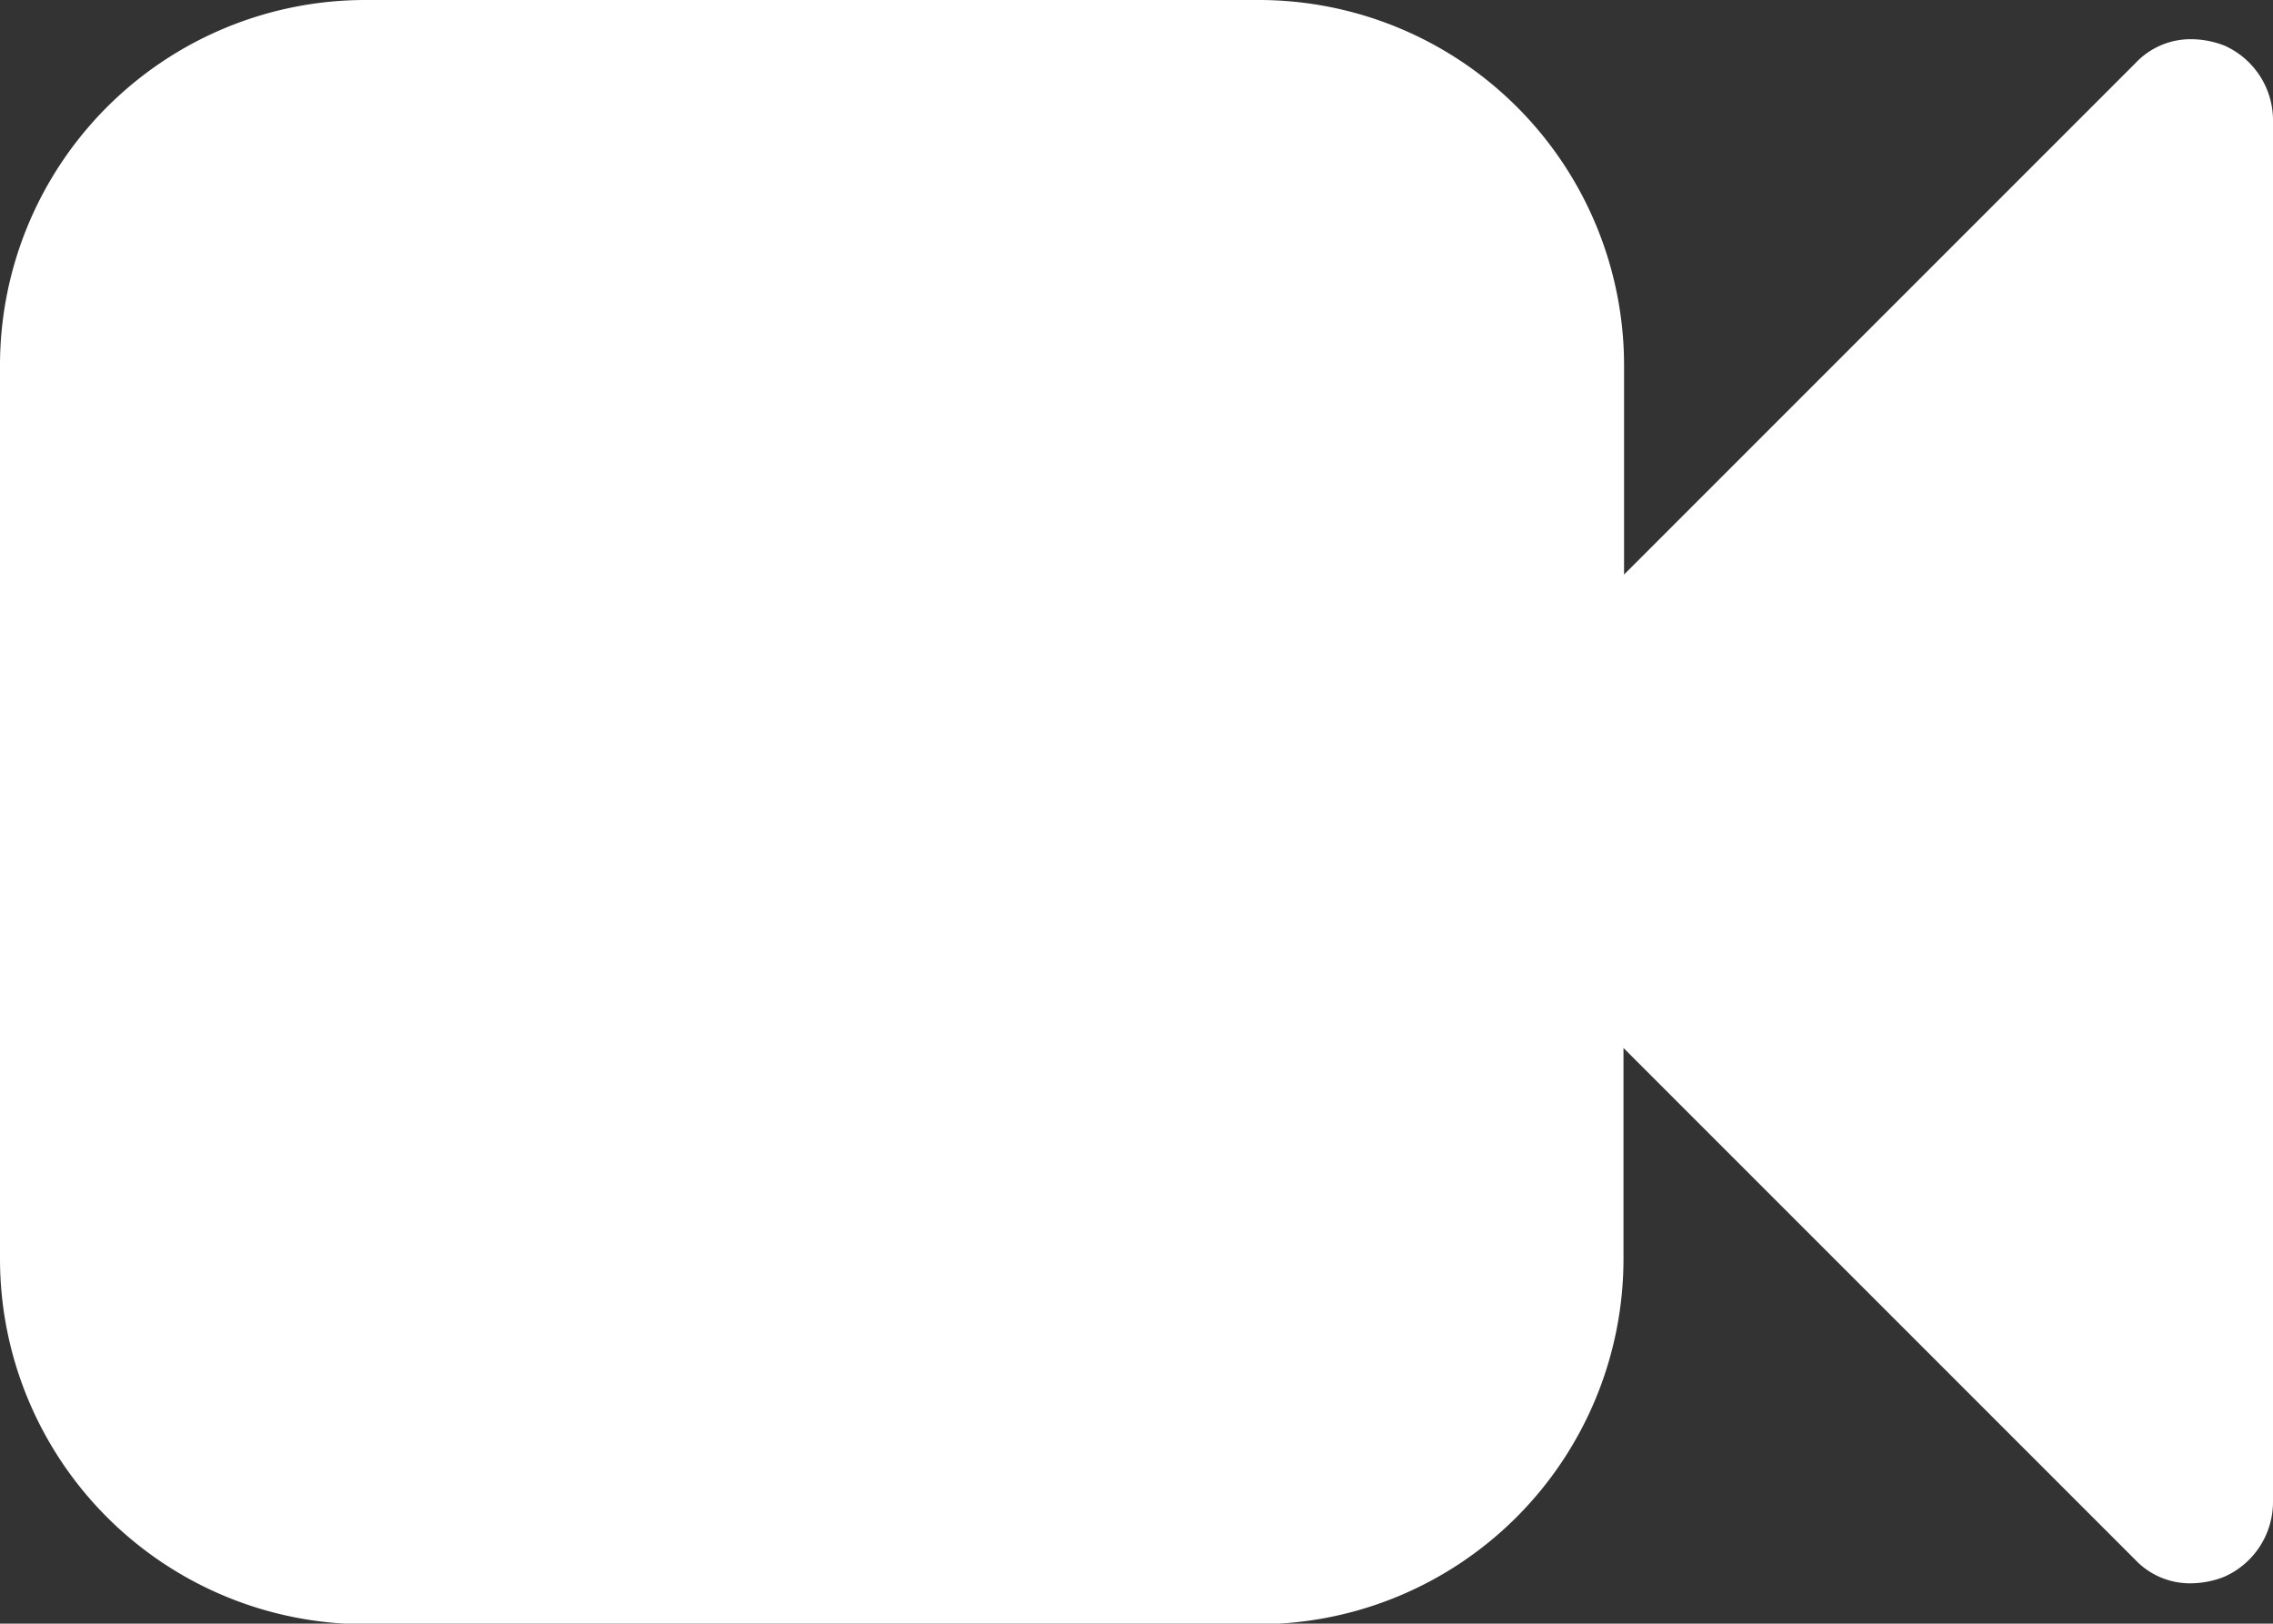 <svg xmlns="http://www.w3.org/2000/svg" viewBox="0 0 40 28.57"><rect x="0" y="0" width="40" height="28.57" fill="#333333" stroke="none"/><defs><style>.cls-1{fill:#fff;}</style></defs><title>video</title><g id="Слой_2" data-name="Слой 2"><g id="content"><path class="cls-1" d="M40,26.43a1.44,1.44,0,0,1-.87,1.32,1.65,1.65,0,0,1-.56.11,1.33,1.33,0,0,1-1-.42l-9-9v3.71a6.43,6.43,0,0,1-6.43,6.43H6.43A6.43,6.43,0,0,1,0,22.15V6.43A6.43,6.43,0,0,1,6.43,0H22.15a6.43,6.43,0,0,1,6.43,6.43v3.68l9-9a1.33,1.33,0,0,1,1-.42,1.65,1.65,0,0,1,.56.11A1.44,1.44,0,0,1,40,2.14Z"/></g></g></svg>